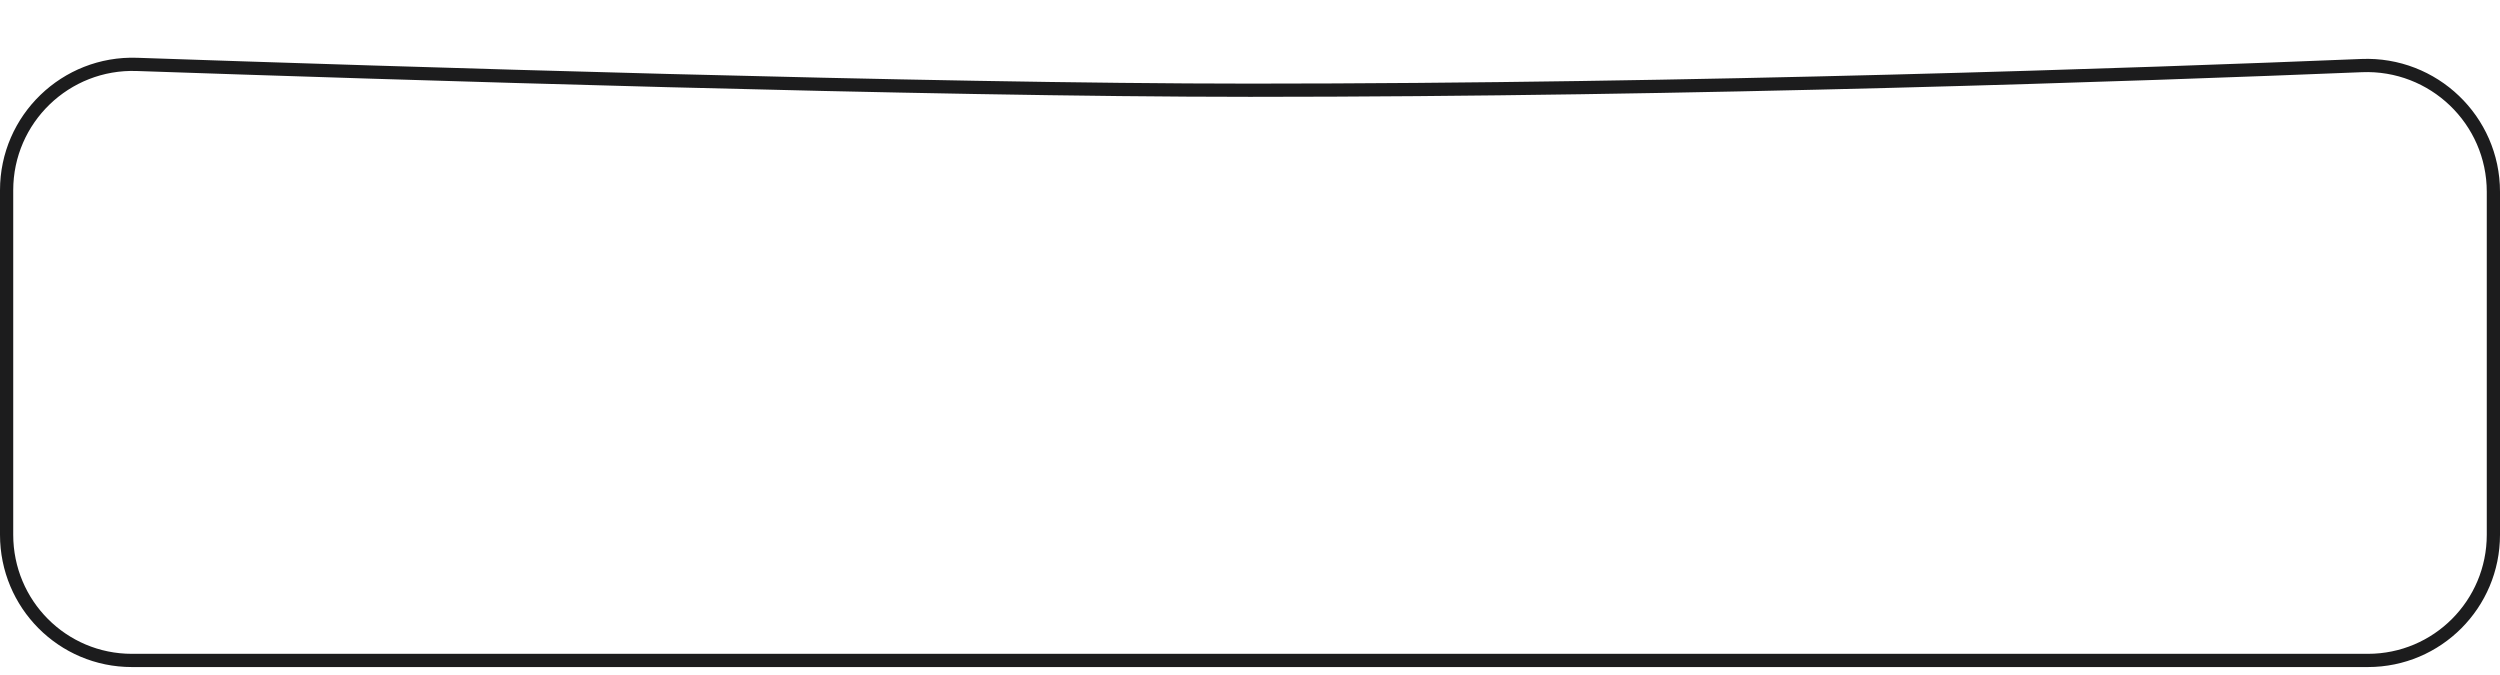 <svg width="189" height="51" viewBox="0 0 189 51" fill="none" xmlns="http://www.w3.org/2000/svg">
<g filter="url(#filter0_d_2_70)">
<path d="M0 10.381C0 4.712 4.701 0.174 10.367 0.369C29.403 1.023 70.198 2.321 94.5 2.321C128.094 2.321 161.943 1.135 178.52 0.459C184.23 0.226 189 4.786 189 10.501V36.429C189 41.951 184.537 46.429 179.015 46.429C159.926 46.429 117.781 46.429 91 46.429C74.42 46.429 29.954 46.429 9.969 46.429C4.447 46.429 0 41.951 0 36.429V10.381Z" fill="white"/>
<path d="M0.5 10.381C0.5 4.995 4.966 0.683 10.35 0.868C29.384 1.523 70.188 2.821 94.5 2.821C128.104 2.821 161.961 1.635 178.541 0.958C183.968 0.737 188.5 5.072 188.5 10.501V36.429C188.5 41.676 184.26 45.929 179.015 45.929H178.902H178.79H178.677H178.563H178.449H178.334H178.219H178.103H177.987H177.87H177.753H177.635H177.517H177.398H177.278H177.159H177.038H176.918H176.796H176.674H176.552H176.429H176.306H176.182H176.058H175.933H175.808H175.682H175.556H175.429H175.302H175.175H175.047H174.918H174.789H174.66H174.53H174.399H174.268H174.137H174.005H173.873H173.74H173.607H173.473H173.339H173.205H173.07H172.934H172.798H172.662H172.525H172.388H172.251H172.113H171.974H171.835H171.696H171.556H171.416H171.275H171.134H170.993H170.851H170.708H170.566H170.423H170.279H170.135H169.991H169.846H169.701H169.555H169.409H169.263H169.116H168.969H168.821H168.673H168.525H168.376H168.227H168.077H167.927H167.777H167.626H167.475H167.324H167.172H167.02H166.867H166.714H166.561H166.407H166.253H166.099H165.944H165.789H165.633H165.478H165.321H165.165H165.008H164.851H164.693H164.535H164.377H164.218H164.059H163.9H163.74H163.58H163.42H163.259H163.098H162.937H162.775H162.613H162.451H162.288H162.125H161.962H161.798H161.634H161.47H161.306H161.141H160.975H160.81H160.644H160.478H160.312H160.145H159.978H159.811H159.643H159.475H159.307H159.139H158.97H158.801H158.632H158.462H158.292H158.122H157.951H157.781H157.61H157.438H157.267H157.095H156.923H156.751H156.578H156.405H156.232H156.059H155.885H155.711H155.537H155.362H155.188H155.013H154.838H154.662H154.487H154.311H154.134H153.958H153.781H153.605H153.428H153.25H153.073H152.895H152.717H152.539H152.36H152.181H152.003H151.823H151.644H151.465H151.285H151.105H150.925H150.744H150.564H150.383H150.202H150.021H149.839H149.658H149.476H149.294H149.112H148.929H148.747H148.564H148.381H148.198H148.014H147.831H147.647H147.463H147.279H147.095H146.911H146.726H146.542H146.357H146.172H145.986H145.801H145.615H145.43H145.244H145.058H144.872H144.685H144.499H144.312H144.126H143.939H143.752H143.565H143.377H143.19H143.002H142.814H142.627H142.439H142.25H142.062H141.874H141.685H141.497H141.308H141.119H140.93H140.741H140.552H140.363H140.173H139.984H139.794H139.604H139.414H139.224H139.034H138.844H138.654H138.464H138.273H138.083H137.892H137.701H137.51H137.32H137.129H136.938H136.746H136.555H136.364H136.173H135.981H135.79H135.598H135.406H135.215H135.023H134.831H134.639H134.447H134.255H134.063H133.871H133.679H133.487H133.295H133.102H132.91H132.718H132.525H132.333H132.14H131.948H131.755H131.562H131.37H131.177H130.984H130.792H130.599H130.406H130.213H130.02H129.828H129.635H129.442H129.249H129.056H128.863H128.67H128.477H128.284H128.092H127.899H127.706H127.513H127.32H127.127H126.934H126.741H126.548H126.355H126.163H125.97H125.777H125.584H125.391H125.199H125.006H124.813H124.621H124.428H124.235H124.043H123.85H123.658H123.465H123.273H123.08H122.888H122.696H122.504H122.311H122.119H121.927H121.735H121.543H121.351H121.159H120.968H120.776H120.584H120.393H120.201H120.01H119.818H119.627H119.436H119.245H119.053H118.862H118.672H118.481H118.29H118.099H117.909H117.718H117.528H117.338H117.147H116.957H116.767H116.577H116.388H116.198H116.008H115.819H115.629H115.44H115.251H115.062H114.873H114.684H114.496H114.307H114.119H113.93H113.742H113.554H113.366H113.178H112.991H112.803H112.616H112.428H112.241H112.054H111.868H111.681H111.494H111.308H111.122H110.936H110.75H110.564H110.378H110.193H110.008H109.822H109.637H109.453H109.268H109.084H108.899H108.715H108.531H108.347H108.164H107.98H107.797H107.614H107.431H107.249H107.066H106.884H106.702H106.52H106.338H106.157H105.975H105.794H105.613H105.433H105.252H105.072H104.892H104.712H104.532H104.353H104.174H103.994H103.816H103.637H103.459H103.281H103.103H102.925H102.748H102.57H102.393H102.217H102.04H101.864H101.688H101.512H101.337H101.161H100.986H100.811H100.637H100.463H100.289H100.115H99.941H99.768H99.595H99.422H99.25H99.078H98.906H98.734H98.562H98.391H98.22H98.05H97.879H97.71H97.54H97.37H97.201H97.032H96.864H96.695H96.527H96.359H96.192H96.025H95.858H95.692H95.525H95.359H95.194H95.028H94.863H94.699H94.534H94.37H94.206H94.043H93.88H93.717H93.555H93.392H93.231H93.069H92.908H92.747H92.587H92.426H92.266H92.107H91.948H91.789H91.63H91.472H91.314H91.157H91H90.903H90.804H90.706H90.606H90.506H90.406H90.305H90.203H90.1H89.997H89.893H89.789H89.684H89.578H89.472H89.365H89.258H89.15H89.042H88.933H88.823H88.712H88.602H88.49H88.378H88.265H88.152H88.038H87.924H87.809H87.693H87.577H87.461H87.343H87.226H87.107H86.988H86.869H86.749H86.628H86.507H86.386H86.263H86.141H86.018H85.894H85.77H85.645H85.519H85.394H85.267H85.14H85.013H84.885H84.756H84.627H84.498H84.368H84.237H84.106H83.975H83.843H83.711H83.578H83.444H83.31H83.176H83.041H82.906H82.77H82.633H82.497H82.359H82.222H82.083H81.945H81.805H81.666H81.526H81.385H81.245H81.103H80.961H80.819H80.676H80.533H80.389H80.246H80.101H79.956H79.811H79.665H79.519H79.372H79.225H79.078H78.93H78.782H78.633H78.484H78.335H78.185H78.034H77.884H77.733H77.581H77.429H77.277H77.124H76.972H76.818H76.664H76.51H76.356H76.201H76.046H75.89H75.734H75.578H75.421H75.264H75.106H74.949H74.791H74.632H74.473H74.314H74.155H73.995H73.835H73.674H73.513H73.352H73.191H73.029H72.867H72.704H72.541H72.378H72.215H72.051H71.887H71.723H71.558H71.393H71.228H71.062H70.897H70.731H70.564H70.397H70.231H70.063H69.896H69.728H69.56H69.391H69.223H69.054H68.885H68.715H68.546H68.376H68.205H68.035H67.864H67.693H67.522H67.35H67.179H67.007H66.835H66.662H66.49H66.317H66.144H65.97H65.797H65.623H65.449H65.275H65.1H64.926H64.751H64.576H64.4H64.225H64.049H63.873H63.697H63.521H63.345H63.168H62.991H62.814H62.637H62.46H62.282H62.104H61.926H61.748H61.57H61.392H61.213H61.035H60.856H60.677H60.497H60.318H60.139H59.959H59.779H59.599H59.419H59.239H59.059H58.878H58.698H58.517H58.336H58.155H57.974H57.793H57.611H57.43H57.248H57.067H56.885H56.703H56.521H56.339H56.157H55.975H55.792H55.61H55.427H55.245H55.062H54.879H54.696H54.513H54.33H54.147H53.964H53.781H53.597H53.414H53.231H53.047H52.864H52.68H52.496H52.313H52.129H51.945H51.761H51.578H51.394H51.21H51.026H50.842H50.658H50.474H50.29H50.106H49.922H49.738H49.553H49.369H49.185H49.001H48.817H48.633H48.449H48.264H48.08H47.896H47.712H47.528H47.344H47.16H46.976H46.792H46.608H46.423H46.24H46.056H45.872H45.688H45.504H45.32H45.136H44.953H44.769H44.586H44.402H44.219H44.035H43.852H43.668H43.485H43.302H43.119H42.936H42.753H42.57H42.387H42.205H42.022H41.839H41.657H41.474H41.292H41.11H40.928H40.746H40.564H40.382H40.2H40.019H39.837H39.656H39.475H39.294H39.112H38.932H38.751H38.57H38.39H38.209H38.029H37.849H37.669H37.489H37.31H37.13H36.951H36.771H36.592H36.413H36.235H36.056H35.878H35.699H35.521H35.343H35.166H34.988H34.81H34.633H34.456H34.279H34.103H33.926H33.75H33.574H33.398H33.222H33.047H32.871H32.696H32.521H32.346H32.172H31.998H31.824H31.65H31.476H31.303H31.13H30.957H30.784H30.611H30.439H30.267H30.095H29.924H29.753H29.581H29.411H29.24H29.07H28.9H28.73H28.561H28.391H28.222H28.054H27.885H27.717H27.549H27.381H27.214H27.047H26.88H26.714H26.548H26.382H26.216H26.051H25.886H25.721H25.557H25.392H25.229H25.065H24.902H24.739H24.576H24.414H24.252H24.091H23.93H23.769H23.608H23.448H23.288H23.128H22.969H22.81H22.651H22.493H22.335H22.178H22.021H21.864H21.707H21.551H21.396H21.24H21.085H20.931H20.776H20.622H20.469H20.316H20.163H20.011H19.859H19.707H19.556H19.405H19.255H19.105H18.955H18.806H18.657H18.509H18.361H18.213H18.066H17.92H17.773H17.628H17.482H17.337H17.192H17.048H16.905H16.761H16.618H16.476H16.334H16.192H16.051H15.911H15.771H15.631H15.492H15.353H15.214H15.077H14.939H14.802H14.666H14.53H14.394H14.259H14.125H13.991H13.857H13.724H13.591H13.459H13.328H13.197H13.066H12.936H12.806H12.677H12.548H12.42H12.293H12.166H12.039H11.913H11.788H11.663H11.538H11.414H11.291H11.168H11.046H10.924H10.803H10.682H10.562H10.442H10.323H10.205H10.087H9.969C4.725 45.929 0.5 41.677 0.5 36.429V10.381Z" stroke="#1C1C1D"/>
</g>
<defs>
<filter id="filter0_d_2_70" x="0" y="0.363" width="189" height="50.066" filterUnits="userSpaceOnUse" color-interpolation-filters="sRGB">
<feFlood flood-opacity="0" result="BackgroundImageFix"/>
<feColorMatrix in="SourceAlpha" type="matrix" values="0 0 0 0 0 0 0 0 0 0 0 0 0 0 0 0 0 0 127 0" result="hardAlpha"/>
<feOffset dy="4"/>
<feColorMatrix type="matrix" values="0 0 0 0 0.125 0 0 0 0 0.125 0 0 0 0 0.125 0 0 0 1 0"/>
<feBlend mode="normal" in2="BackgroundImageFix" result="effect1_dropShadow_2_70"/>
<feBlend mode="normal" in="SourceGraphic" in2="effect1_dropShadow_2_70" result="shape"/>
</filter>
</defs>
</svg>
